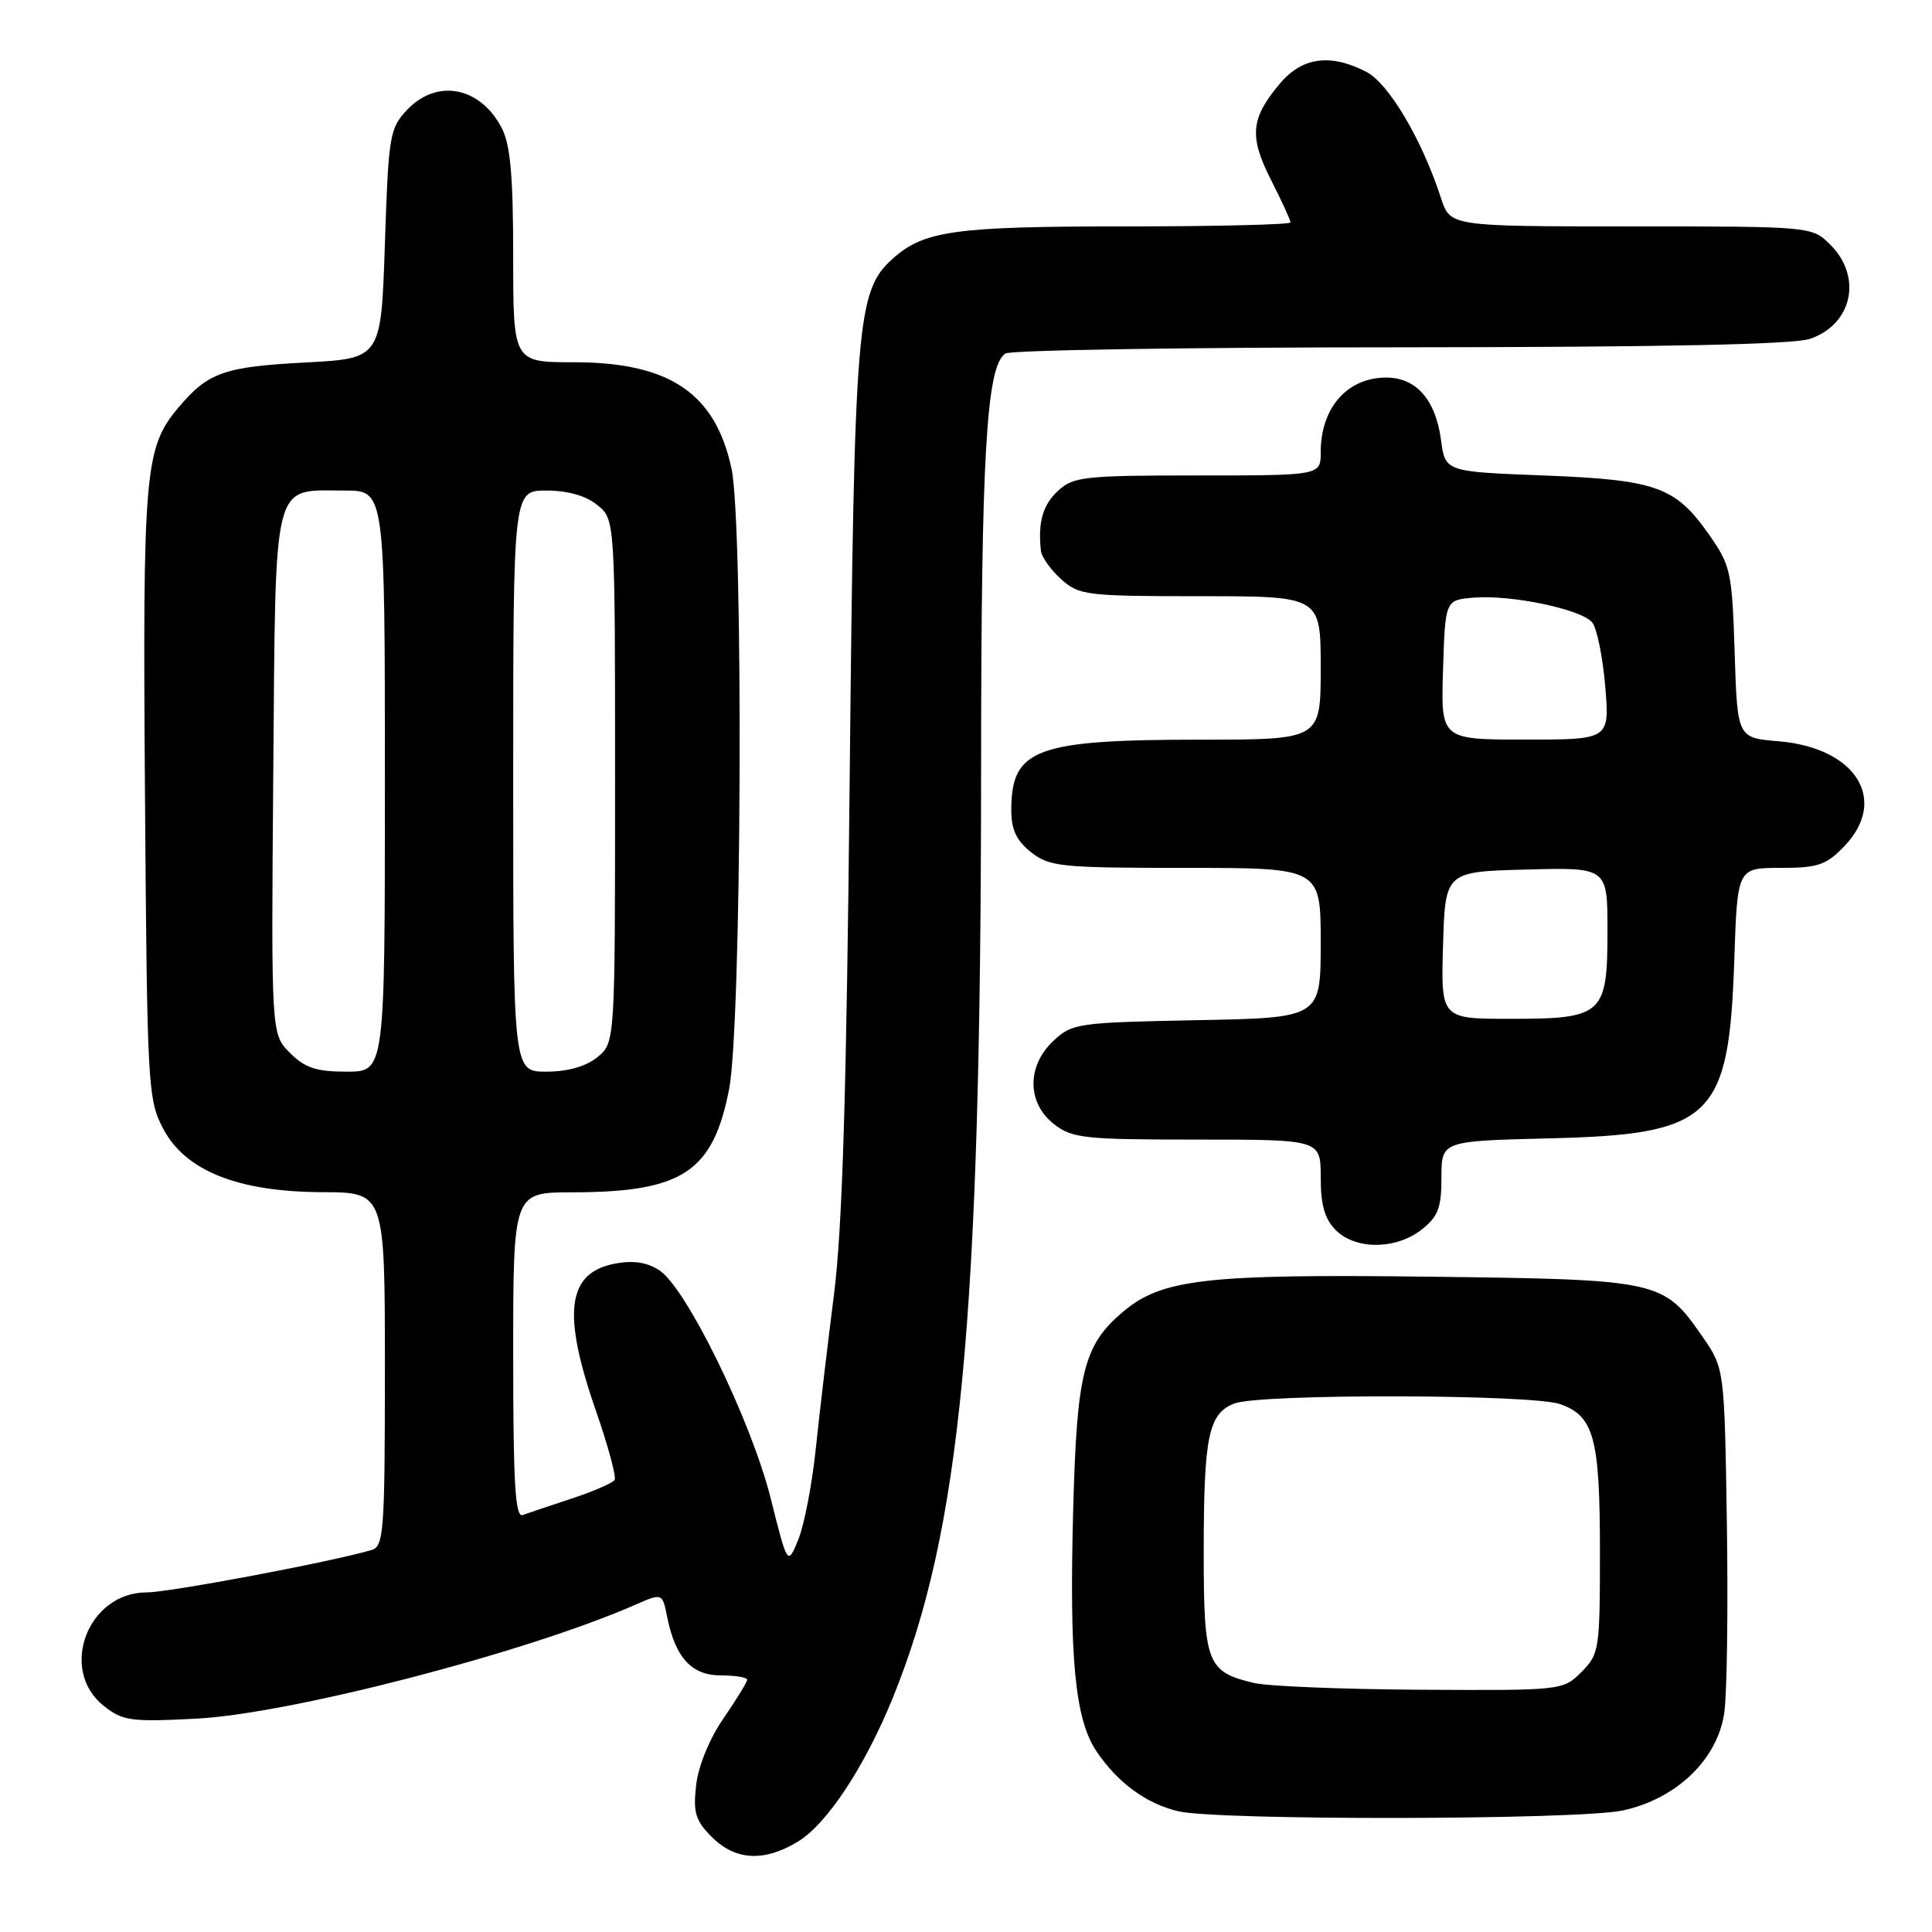 <?xml version="1.0" encoding="UTF-8" standalone="no"?>
<!DOCTYPE svg PUBLIC "-//W3C//DTD SVG 1.1//EN" "http://www.w3.org/Graphics/SVG/1.1/DTD/svg11.dtd" >
<svg xmlns="http://www.w3.org/2000/svg" xmlns:xlink="http://www.w3.org/1999/xlink" version="1.1" viewBox="0 0 256 256">
 <g >
 <path fill="currentColor"
d=" M 105.75 244.01 C 109.59 241.67 114.59 234.08 118.29 225.00 C 127.32 202.82 129.97 174.97 130.00 102.00 C 130.01 60.21 130.70 48.44 133.23 46.84 C 133.93 46.39 157.50 46.02 185.60 46.02 C 220.29 46.00 237.72 45.65 239.87 44.89 C 245.45 42.95 246.79 36.70 242.55 32.45 C 240.09 30.00 240.09 30.00 216.12 30.00 C 192.16 30.00 192.16 30.00 190.94 26.25 C 188.44 18.53 184.02 11.06 181.05 9.52 C 176.29 7.06 172.54 7.57 169.59 11.08 C 165.71 15.68 165.49 18.07 168.42 23.85 C 169.84 26.64 171.00 29.17 171.00 29.47 C 171.00 29.76 161.17 30.00 149.15 30.00 C 126.41 30.00 122.39 30.56 118.22 34.34 C 113.53 38.59 113.20 42.63 112.59 103.00 C 112.17 144.71 111.63 162.64 110.51 171.50 C 109.67 178.10 108.58 187.33 108.09 192.01 C 107.60 196.69 106.56 202.09 105.78 204.00 C 104.36 207.47 104.36 207.47 102.12 198.54 C 99.55 188.27 90.96 170.68 87.38 168.33 C 85.75 167.26 83.92 166.98 81.52 167.43 C 75.13 168.63 74.44 173.93 78.96 186.93 C 80.57 191.57 81.69 195.70 81.44 196.10 C 81.18 196.51 78.62 197.62 75.74 198.57 C 72.86 199.52 69.94 200.50 69.25 200.75 C 68.27 201.11 68.00 196.47 68.00 179.61 C 68.00 158.00 68.00 158.00 75.75 157.99 C 90.43 157.98 94.48 155.32 96.62 144.27 C 98.28 135.66 98.53 69.58 96.93 62.09 C 94.78 52.09 88.71 48.00 76.04 48.00 C 68.00 48.00 68.00 48.00 68.00 33.95 C 68.00 23.37 67.63 19.18 66.49 16.98 C 63.64 11.47 57.88 10.37 53.92 14.58 C 51.63 17.01 51.47 17.99 51.00 32.33 C 50.50 47.50 50.50 47.50 40.50 48.03 C 29.67 48.60 27.57 49.34 23.63 54.02 C 19.16 59.34 18.90 62.39 19.21 105.26 C 19.49 143.81 19.59 145.67 21.59 149.50 C 24.53 155.14 31.49 157.93 42.75 157.97 C 51.00 158.00 51.00 158.00 51.00 181.43 C 51.00 202.89 50.85 204.91 49.25 205.38 C 43.90 206.96 22.45 211.00 19.44 211.00 C 11.62 211.00 7.73 221.26 13.75 226.04 C 16.26 228.03 17.33 228.18 26.00 227.73 C 38.41 227.10 69.72 218.98 84.13 212.66 C 87.76 211.07 87.76 211.07 88.40 214.23 C 89.48 219.65 91.64 222.00 95.52 222.00 C 97.44 222.00 99.00 222.26 99.00 222.57 C 99.00 222.88 97.59 225.19 95.86 227.70 C 94.00 230.41 92.53 234.00 92.24 236.55 C 91.83 240.19 92.15 241.24 94.33 243.42 C 97.45 246.54 101.28 246.74 105.75 244.01 Z  M 215.01 239.90 C 222.11 238.38 227.56 233.16 228.47 227.00 C 228.84 224.52 228.99 213.23 228.82 201.91 C 228.50 181.32 228.50 181.32 225.57 177.09 C 220.40 169.64 219.96 169.54 189.50 169.17 C 159.84 168.80 153.97 169.47 148.85 173.78 C 143.61 178.19 142.70 181.75 142.21 199.74 C 141.66 219.83 142.44 227.88 145.33 232.12 C 148.14 236.26 151.90 239.00 156.12 240.00 C 161.36 241.24 209.16 241.16 215.01 239.90 Z  M 188.37 162.93 C 190.56 161.20 191.00 160.05 191.00 156.02 C 191.00 151.19 191.00 151.19 205.25 150.84 C 226.89 150.32 229.09 148.20 229.80 127.25 C 230.21 115.00 230.21 115.00 235.92 115.00 C 240.90 115.00 241.98 114.63 244.39 112.12 C 250.26 105.99 245.92 99.07 235.65 98.22 C 230.21 97.77 230.21 97.77 229.85 86.46 C 229.51 75.76 229.33 74.93 226.45 70.83 C 222.00 64.48 219.48 63.58 204.50 63.00 C 191.50 62.50 191.50 62.50 190.94 58.29 C 190.22 52.92 187.62 49.99 183.60 50.03 C 178.46 50.08 175.00 54.08 175.00 59.93 C 175.00 63.00 175.00 63.00 158.69 63.00 C 143.66 63.00 142.21 63.16 140.19 65.04 C 138.16 66.92 137.51 69.24 137.93 73.00 C 138.03 73.83 139.23 75.51 140.61 76.75 C 142.98 78.88 143.93 79.00 159.06 79.00 C 175.00 79.00 175.00 79.00 175.00 88.50 C 175.00 98.00 175.00 98.00 159.25 98.01 C 137.20 98.01 134.00 99.20 134.00 107.36 C 134.00 109.94 134.69 111.40 136.63 112.93 C 139.08 114.85 140.58 115.00 157.13 115.00 C 175.00 115.00 175.00 115.00 175.00 124.93 C 175.00 134.87 175.00 134.87 158.58 135.18 C 142.79 135.49 142.06 135.59 139.58 137.92 C 136.04 141.25 136.07 146.12 139.63 148.93 C 142.06 150.83 143.59 151.00 158.63 151.00 C 175.00 151.00 175.00 151.00 175.00 156.00 C 175.00 159.67 175.53 161.53 177.00 163.00 C 179.63 165.63 184.97 165.59 188.37 162.93 Z  M 38.42 139.51 C 35.93 137.02 35.93 137.02 36.21 102.43 C 36.54 62.84 35.99 65.00 45.69 65.00 C 51.00 65.00 51.00 65.00 51.00 103.50 C 51.00 142.00 51.00 142.00 45.95 142.00 C 41.91 142.00 40.41 141.51 38.42 139.51 Z  M 68.00 103.50 C 68.00 65.00 68.00 65.00 72.39 65.00 C 75.22 65.00 77.62 65.68 79.14 66.91 C 81.50 68.82 81.50 68.82 81.50 103.50 C 81.50 138.18 81.50 138.18 79.14 140.09 C 77.62 141.32 75.22 142.00 72.39 142.00 C 68.00 142.00 68.00 142.00 68.00 103.50 Z  M 166.14 223.00 C 159.93 221.53 159.50 220.41 159.50 205.72 C 159.50 190.26 160.12 187.29 163.59 185.96 C 167.03 184.66 202.92 184.73 206.71 186.05 C 211.21 187.62 212.00 190.54 212.00 205.59 C 212.00 218.59 211.91 219.18 209.55 221.55 C 207.11 223.99 206.98 224.00 188.30 223.90 C 177.96 223.84 167.99 223.44 166.14 223.00 Z  M 191.21 125.25 C 191.50 115.50 191.50 115.50 202.25 115.22 C 213.00 114.93 213.00 114.93 213.00 123.31 C 213.00 134.47 212.41 135.00 200.14 135.00 C 190.93 135.00 190.93 135.00 191.21 125.25 Z  M 191.21 88.75 C 191.50 79.50 191.50 79.50 195.29 79.19 C 200.21 78.78 209.53 80.73 210.97 82.47 C 211.59 83.22 212.37 87.02 212.70 90.91 C 213.29 98.00 213.29 98.00 202.11 98.00 C 190.92 98.00 190.92 98.00 191.21 88.75 Z "/>
</g>
</svg>